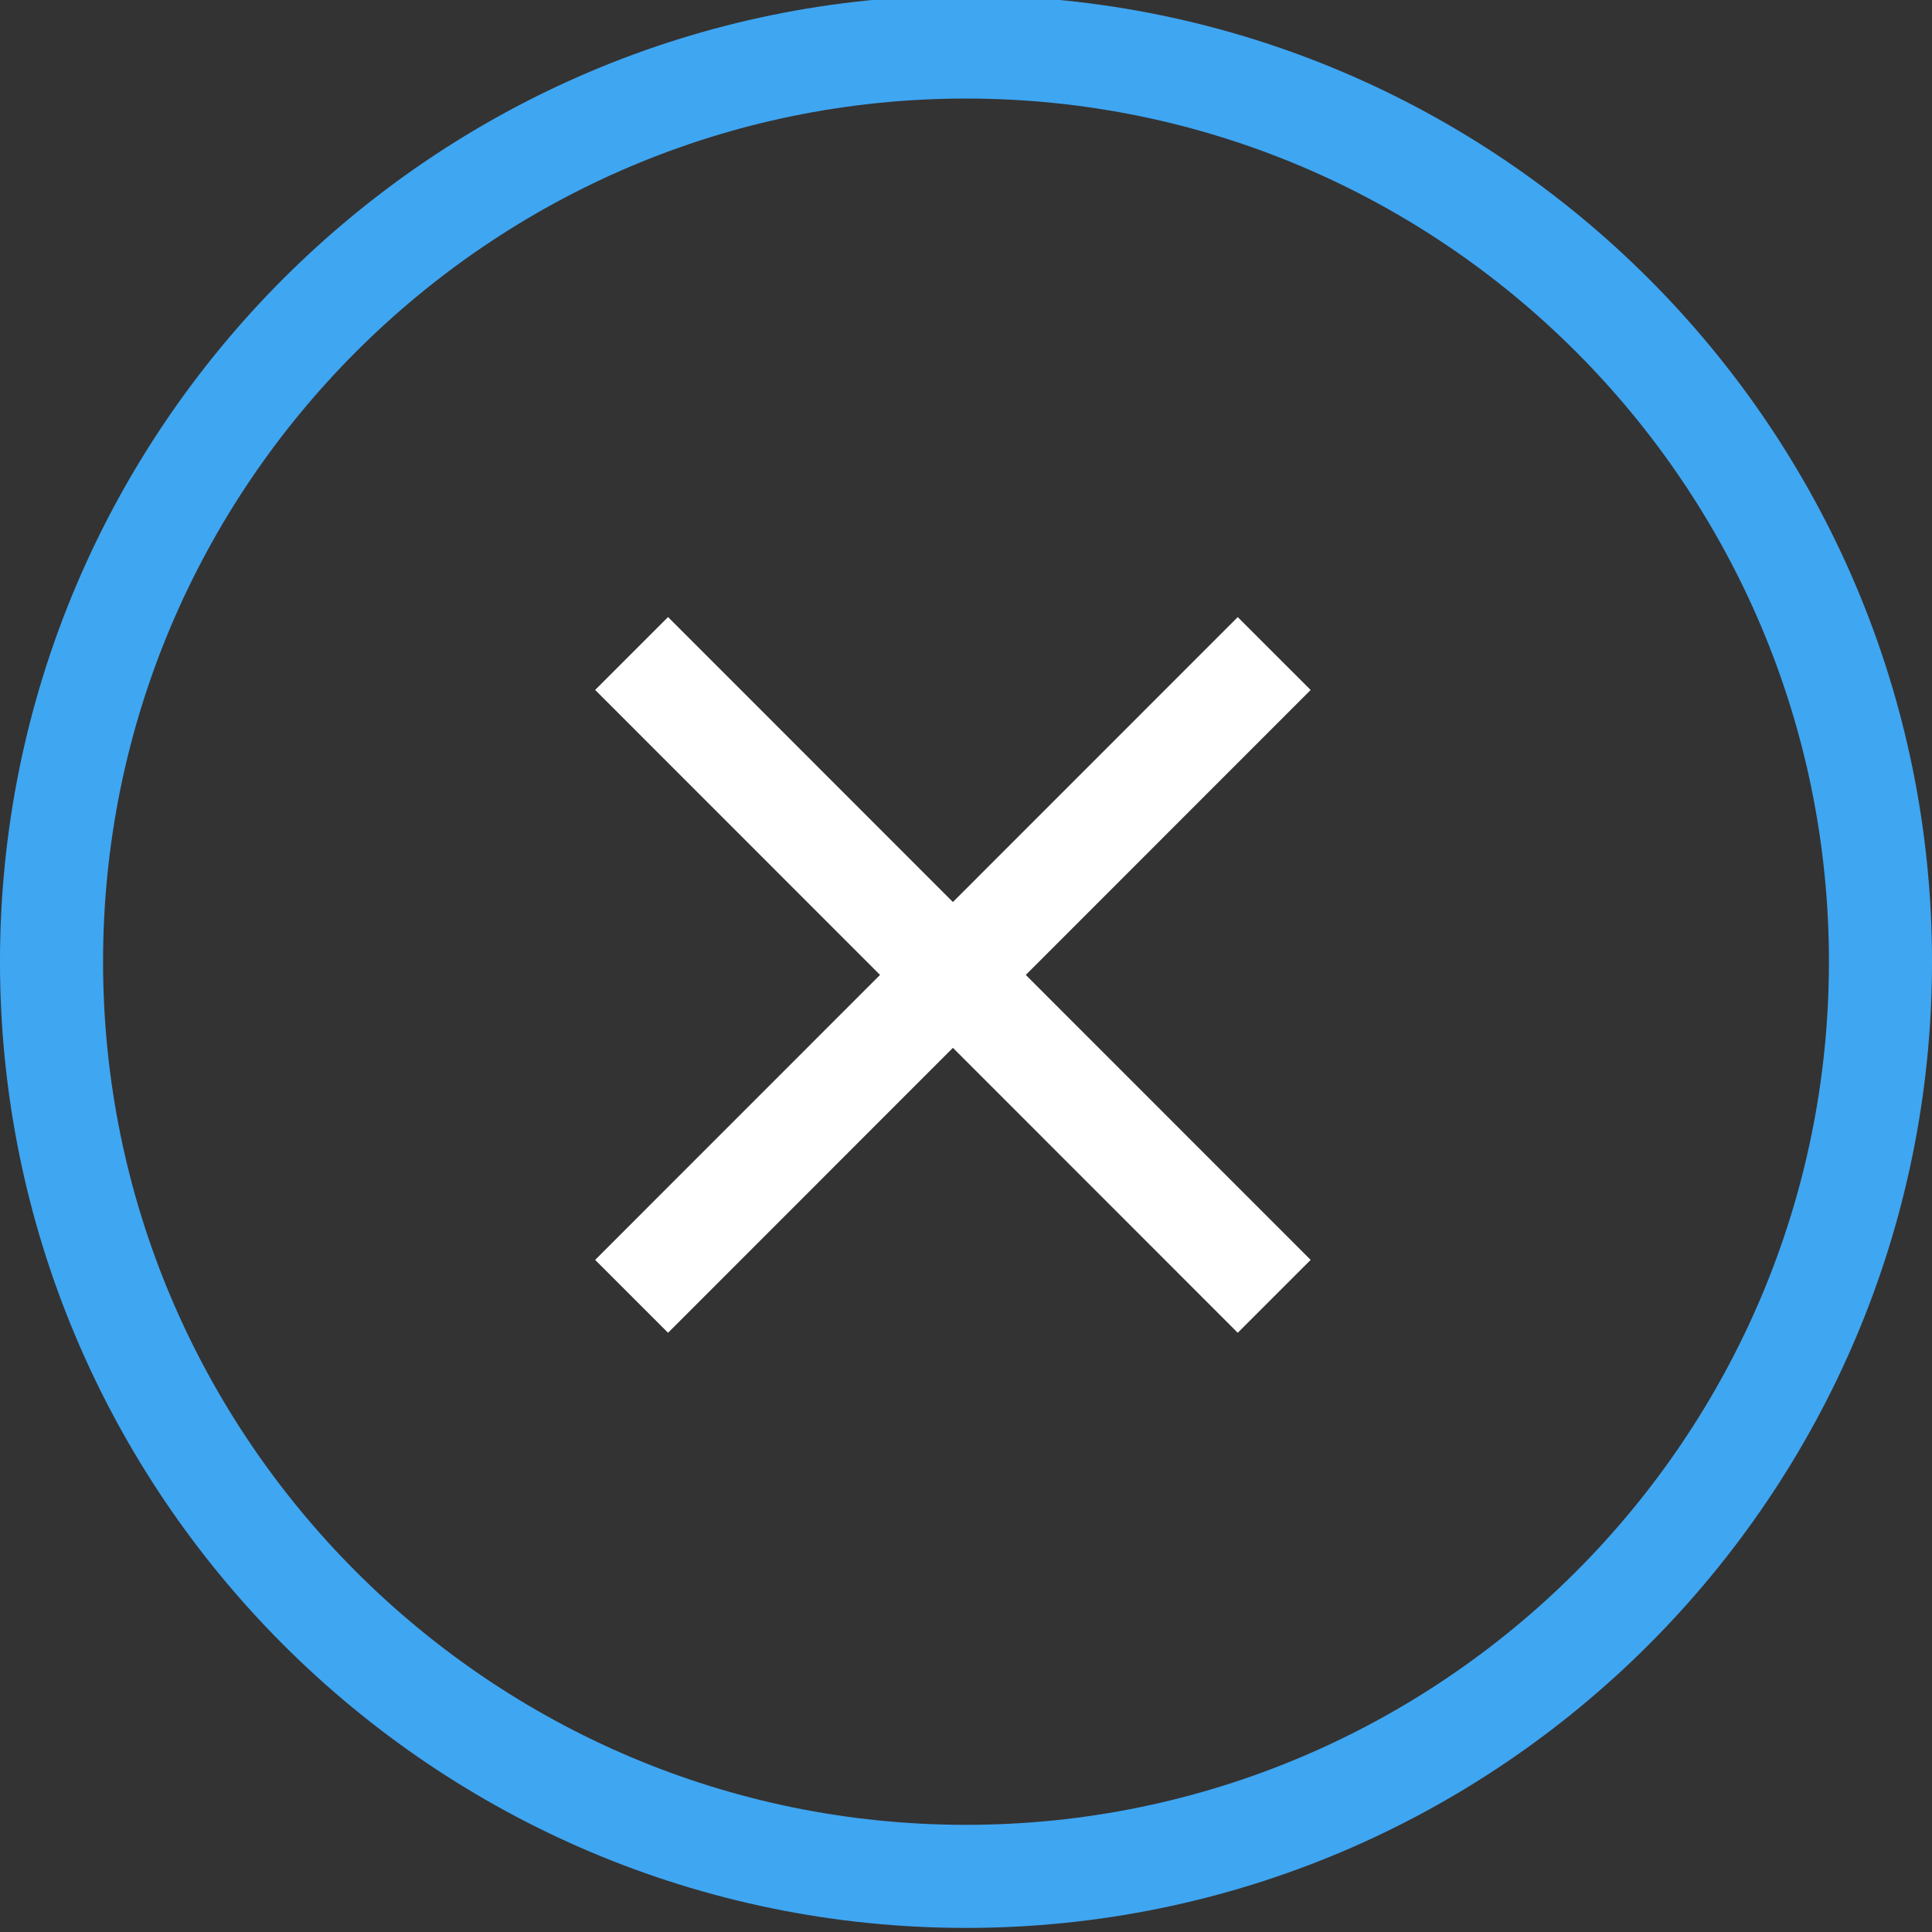 <?xml version="1.0" encoding="UTF-8" standalone="no"?>
<!-- Created with Inkscape (http://www.inkscape.org/) -->

<svg
   width="48"
   height="48">
  <rect width="100%" height="100%" fill="#333333" stroke="none"/>
  <g transform="translate(0,-1004.362)">
    <path d="m 24,1005.53 c -12.528,0 -22.72,10.195 -22.72,22.725 0,12.532 10.192,22.725 22.72,22.725 12.528,0 22.72,-10.193 22.72,-22.725 0,-12.53 -10.191,-22.725 -22.72,-22.725 z" style="fill:none;stroke:#3fa6f2;stroke-width:2.561;stroke-linecap:butt;stroke-linejoin:miter;stroke-miterlimit:10;stroke-opacity:1;stroke-dasharray:none" />
    <path d="m 15.692,1036.569 15.965,-15.97" style="fill:none;stroke:#ffffff;stroke-width:2.561;stroke-linecap:butt;stroke-linejoin:miter;stroke-miterlimit:10;stroke-opacity:1;stroke-dasharray:none" />
    <path d="M 31.657,1036.569 15.692,1020.598" style="fill:none;stroke:#ffffff;stroke-width:2.561;stroke-linecap:butt;stroke-linejoin:miter;stroke-miterlimit:10;stroke-opacity:1;stroke-dasharray:none" />
  </g>
</svg>
